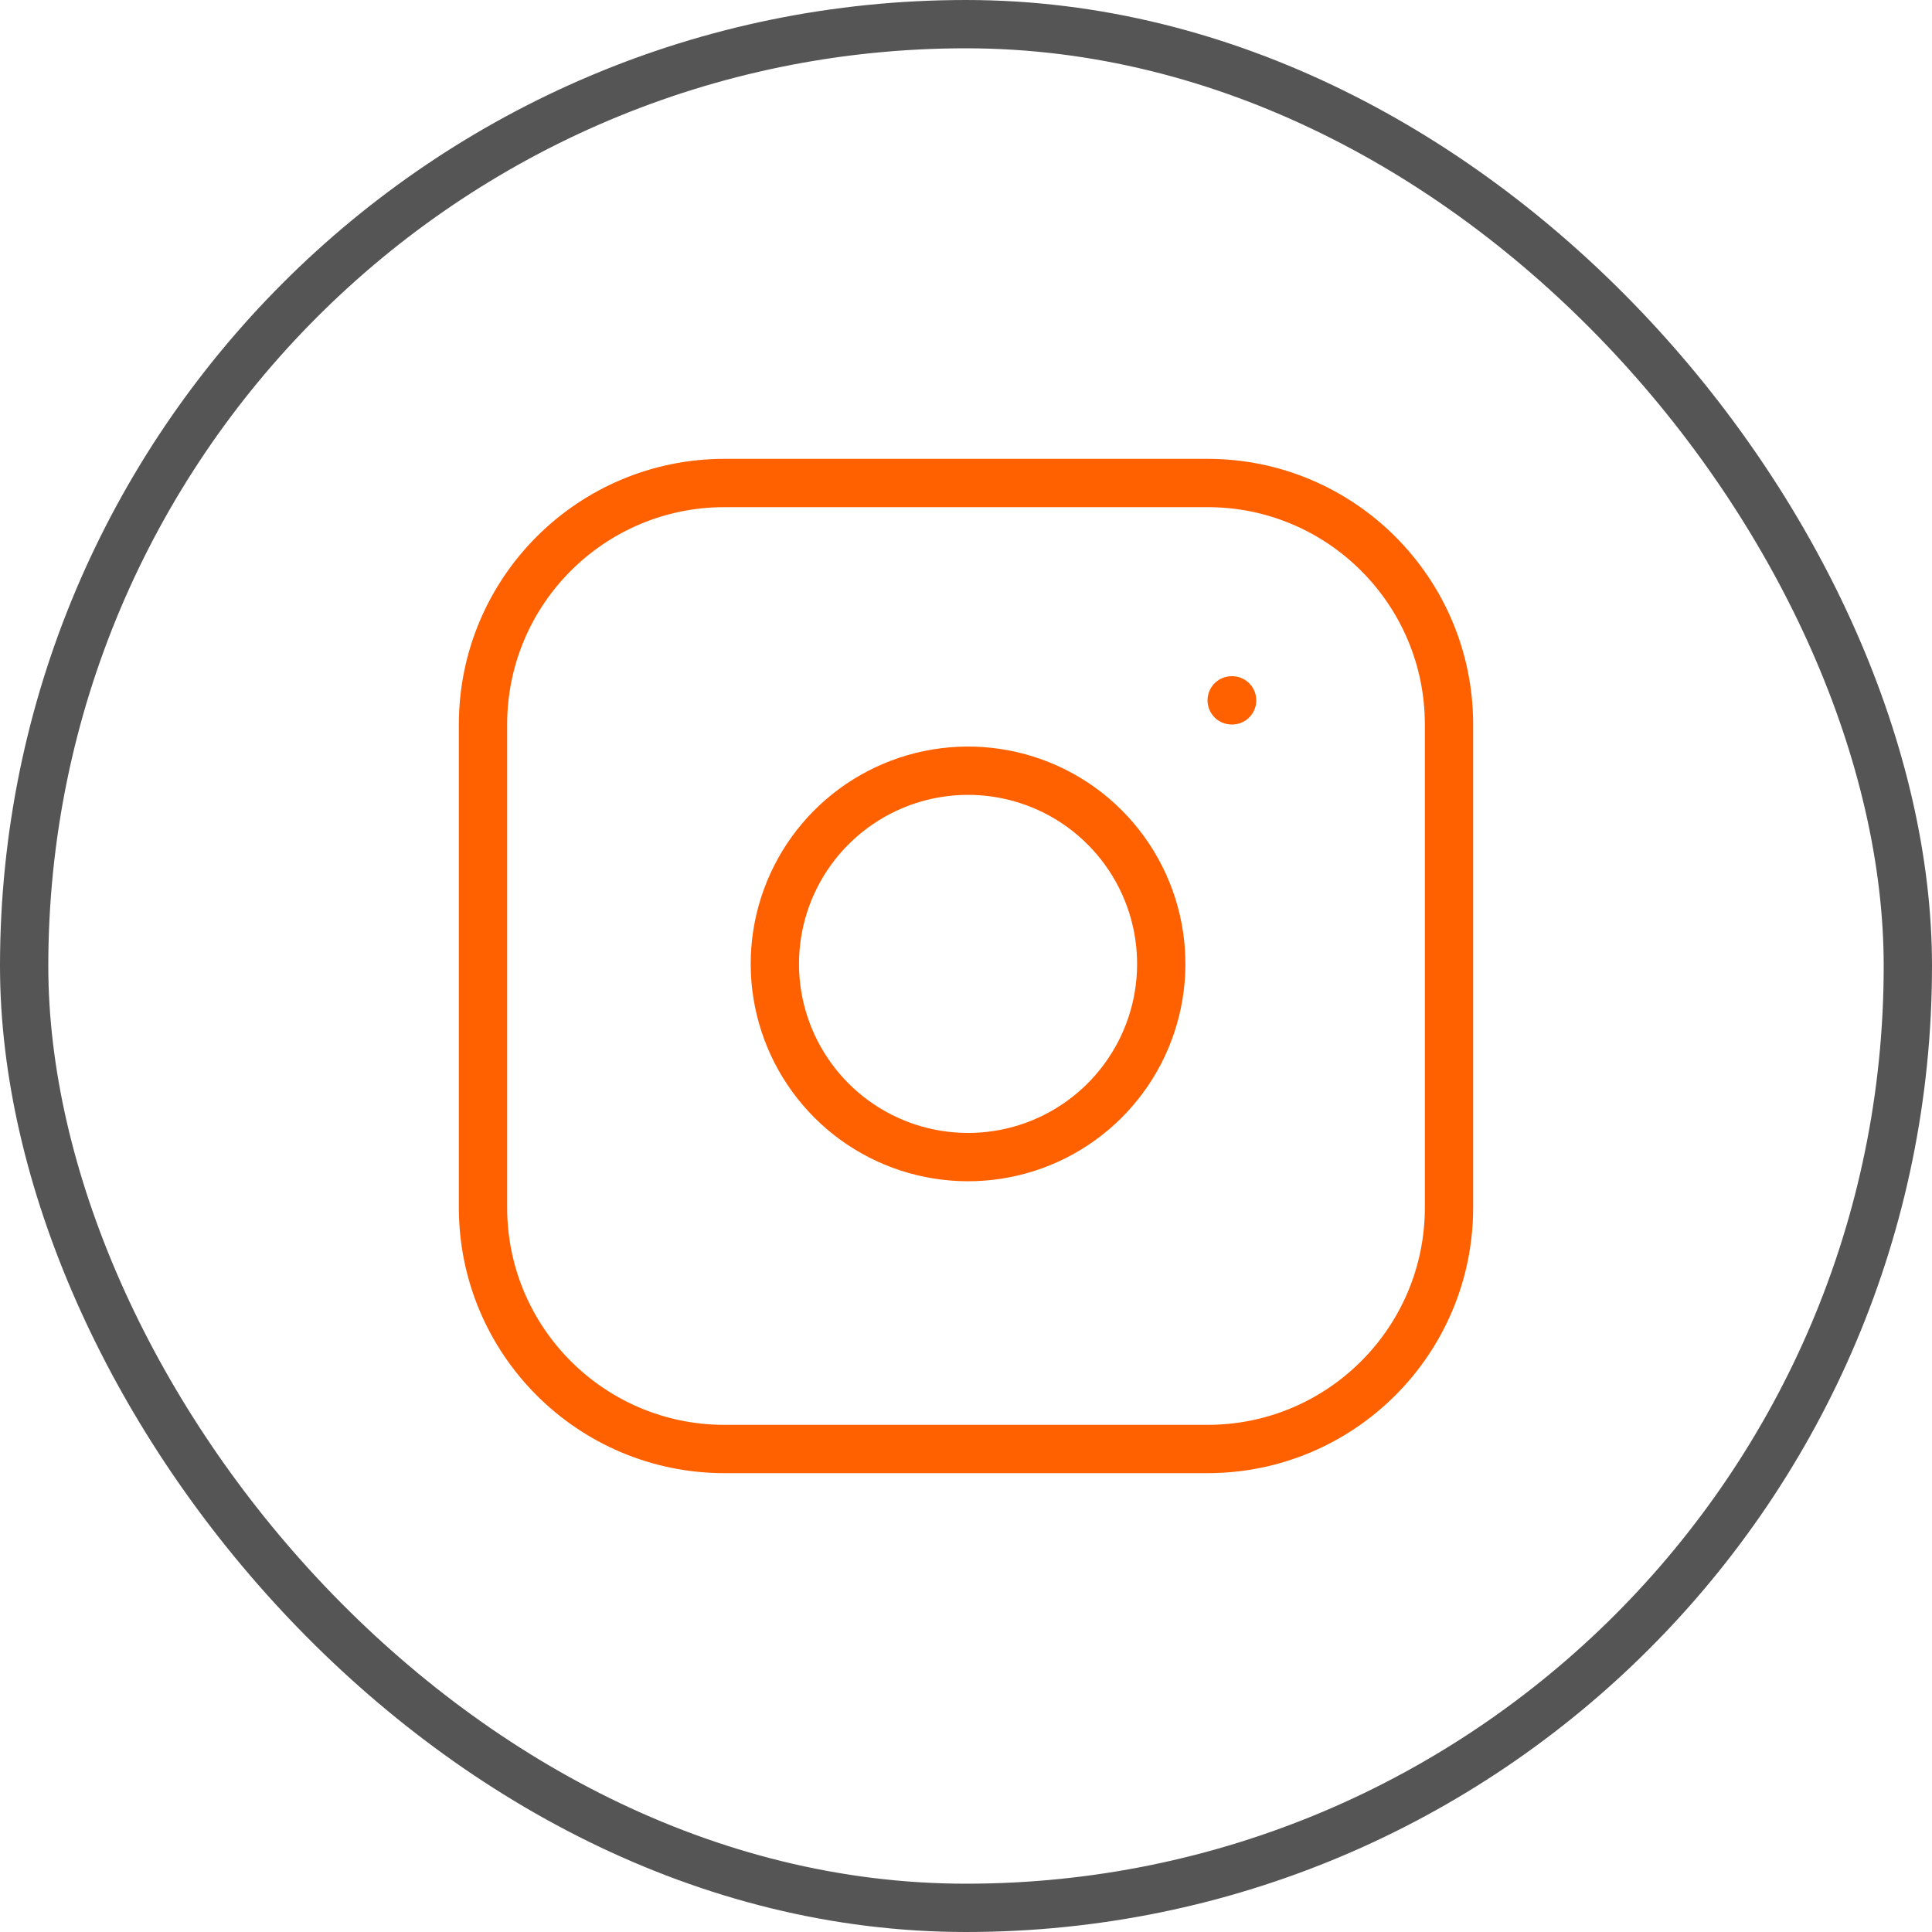 <svg width="64" height="64" viewBox="0 0 64 64" fill="none" xmlns="http://www.w3.org/2000/svg">
<rect x="0.8" y="0.8" width="62.4" height="62.4" rx="31.2" stroke="#555555" stroke-width="1.6"/>
<path d="M40 16H24C19.582 16 16 19.582 16 24V40C16 44.418 19.582 48 24 48H40C44.418 48 48 44.418 48 40V24C48 19.582 44.418 16 40 16Z" stroke="#FF6000" stroke-width="1.6" stroke-linecap="round" stroke-linejoin="round"/>
<path d="M38.399 30.992C38.596 32.324 38.369 33.684 37.749 34.878C37.129 36.073 36.148 37.042 34.945 37.648C33.743 38.253 32.38 38.463 31.051 38.249C29.722 38.036 28.494 37.408 27.543 36.456C26.591 35.504 25.963 34.277 25.749 32.947C25.535 31.619 25.746 30.256 26.351 29.053C26.956 27.851 27.925 26.87 29.12 26.25C30.315 25.63 31.675 25.402 33.007 25.6C34.365 25.801 35.623 26.434 36.593 27.405C37.564 28.376 38.197 29.634 38.399 30.992Z" stroke="#FF6000" stroke-width="1.6" stroke-linecap="round" stroke-linejoin="round"/>
<path d="M40.801 23.2H40.816" stroke="#FF6000" stroke-width="1.6" stroke-linecap="round" stroke-linejoin="round"/>
</svg>
